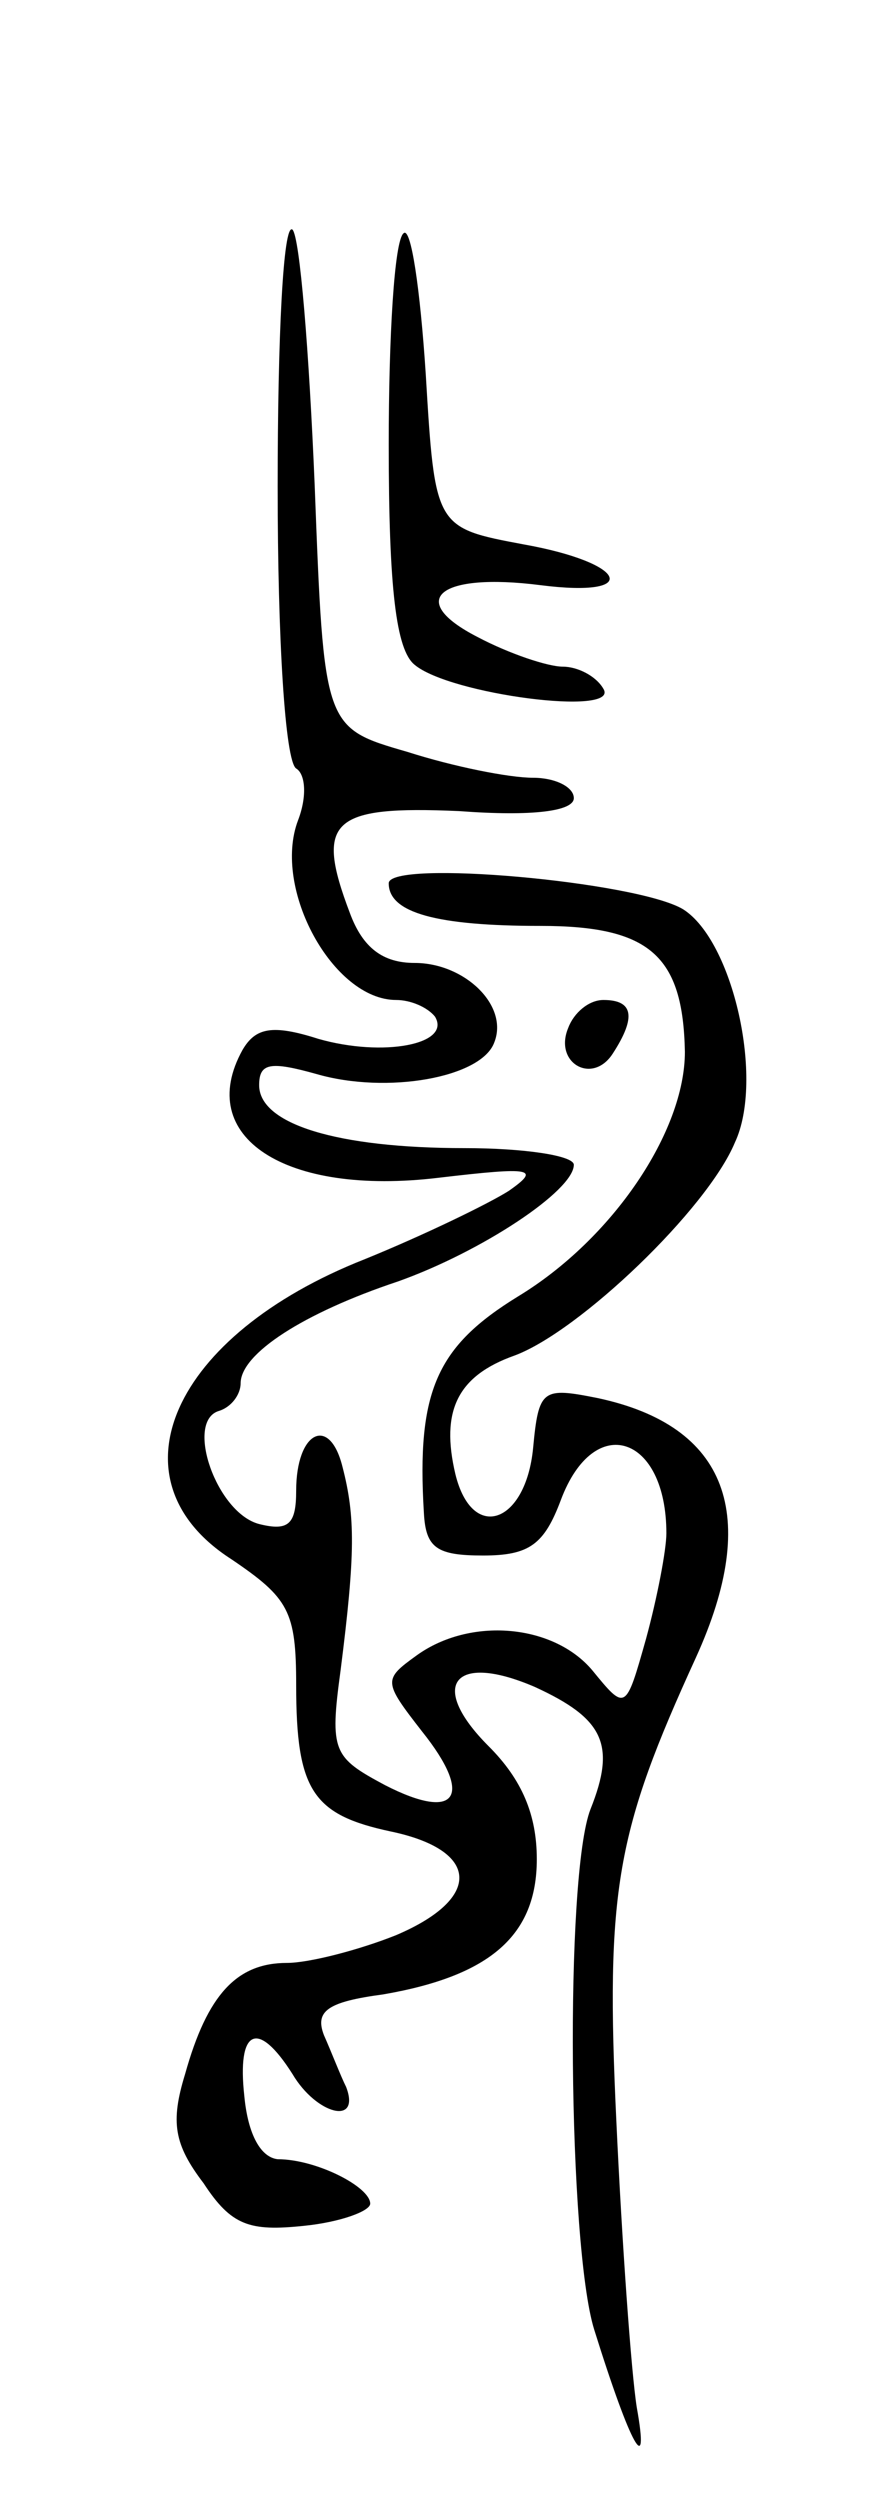 <svg version="1.0" xmlns="http://www.w3.org/2000/svg"
 width="47pt" height="135pt" viewBox="0 0 47 135"
 preserveAspectRatio="xMidYMid meet">
<g transform="translate(0,135) scale(0.1,-0.1)"
fill="#000000" stroke="none">
<path d="M150 1087 c0 -82 4 -148 10 -152 5 -3 6 -15 1 -28 -14 -37 19 -97 53
-97 8 0 17 -4 21 -9 9 -15 -28 -22 -63 -12 -25 8 -34 6 -41 -6 -26 -47 23 -79
106 -69 51 6 55 5 38 -7 -11 -7 -46 -24 -78 -37 -104 -41 -139 -119 -72 -162
31 -21 35 -28 35 -68 0 -57 9 -70 51 -79 48 -10 50 -36 3 -56 -20 -8 -47 -15
-59 -15 -27 0 -43 -17 -55 -60 -8 -26 -6 -38 10 -59 15 -23 25 -26 54 -23 20
2 36 8 36 12 0 9 -29 24 -50 24 -9 1 -16 13 -18 34 -4 36 7 42 26 12 13 -22
37 -28 29 -7 -3 6 -8 19 -12 28 -5 13 2 18 32 22 58 10 83 32 83 73 0 24 -8
43 -26 61 -33 33 -19 51 25 32 37 -17 44 -31 30 -66 -14 -36 -12 -236 2 -281
20 -64 30 -81 23 -42 -3 19 -8 89 -11 154 -6 126 0 157 43 251 35 77 17 125
-53 140 -30 6 -32 5 -35 -27 -4 -41 -33 -51 -42 -14 -8 34 1 53 32 64 35 13
104 79 119 115 16 34 -1 109 -28 126 -25 15 -159 27 -159 14 0 -16 26 -23 82
-23 59 0 77 -16 78 -68 0 -43 -39 -101 -90 -132 -44 -27 -55 -51 -51 -117 1
-19 7 -23 32 -23 25 0 33 6 42 30 18 48 57 35 57 -18 0 -9 -5 -35 -11 -57 -11
-39 -11 -39 -29 -17 -21 25 -66 29 -95 8 -18 -13 -18 -14 3 -41 28 -35 19 -49
-20 -29 -28 15 -30 18 -24 62 8 63 8 83 1 110 -7 28 -25 19 -25 -13 0 -18 -4
-22 -20 -18 -23 6 -40 55 -22 61 7 2 12 9 12 15 0 16 34 38 85 55 45 16 95 49
95 63 0 5 -27 9 -59 9 -69 0 -111 13 -111 34 0 12 6 13 31 6 38 -11 89 -2 96
17 8 20 -16 43 -43 43 -17 0 -28 8 -35 27 -19 50 -10 58 59 55 40 -3 62 0 62
7 0 6 -10 11 -22 11 -13 0 -43 6 -68 14 -45 13 -45 13 -50 144 -3 72 -8 134
-12 138 -5 4 -8 -58 -8 -139z"/>
<path d="M218 1224 c-5 -4 -8 -56 -8 -114 0 -78 4 -111 14 -119 19 -16 111
-28 102 -13 -4 7 -14 12 -22 12 -8 0 -29 7 -46 16 -39 20 -21 35 34 28 55 -7
47 12 -9 22 -48 9 -48 9 -53 92 -3 46 -8 80 -12 76z"/>
<path d="M307 795 c-8 -19 13 -31 24 -14 13 20 11 29 -5 29 -8 0 -16 -7 -19
-15z"/>
</g>
</svg>
